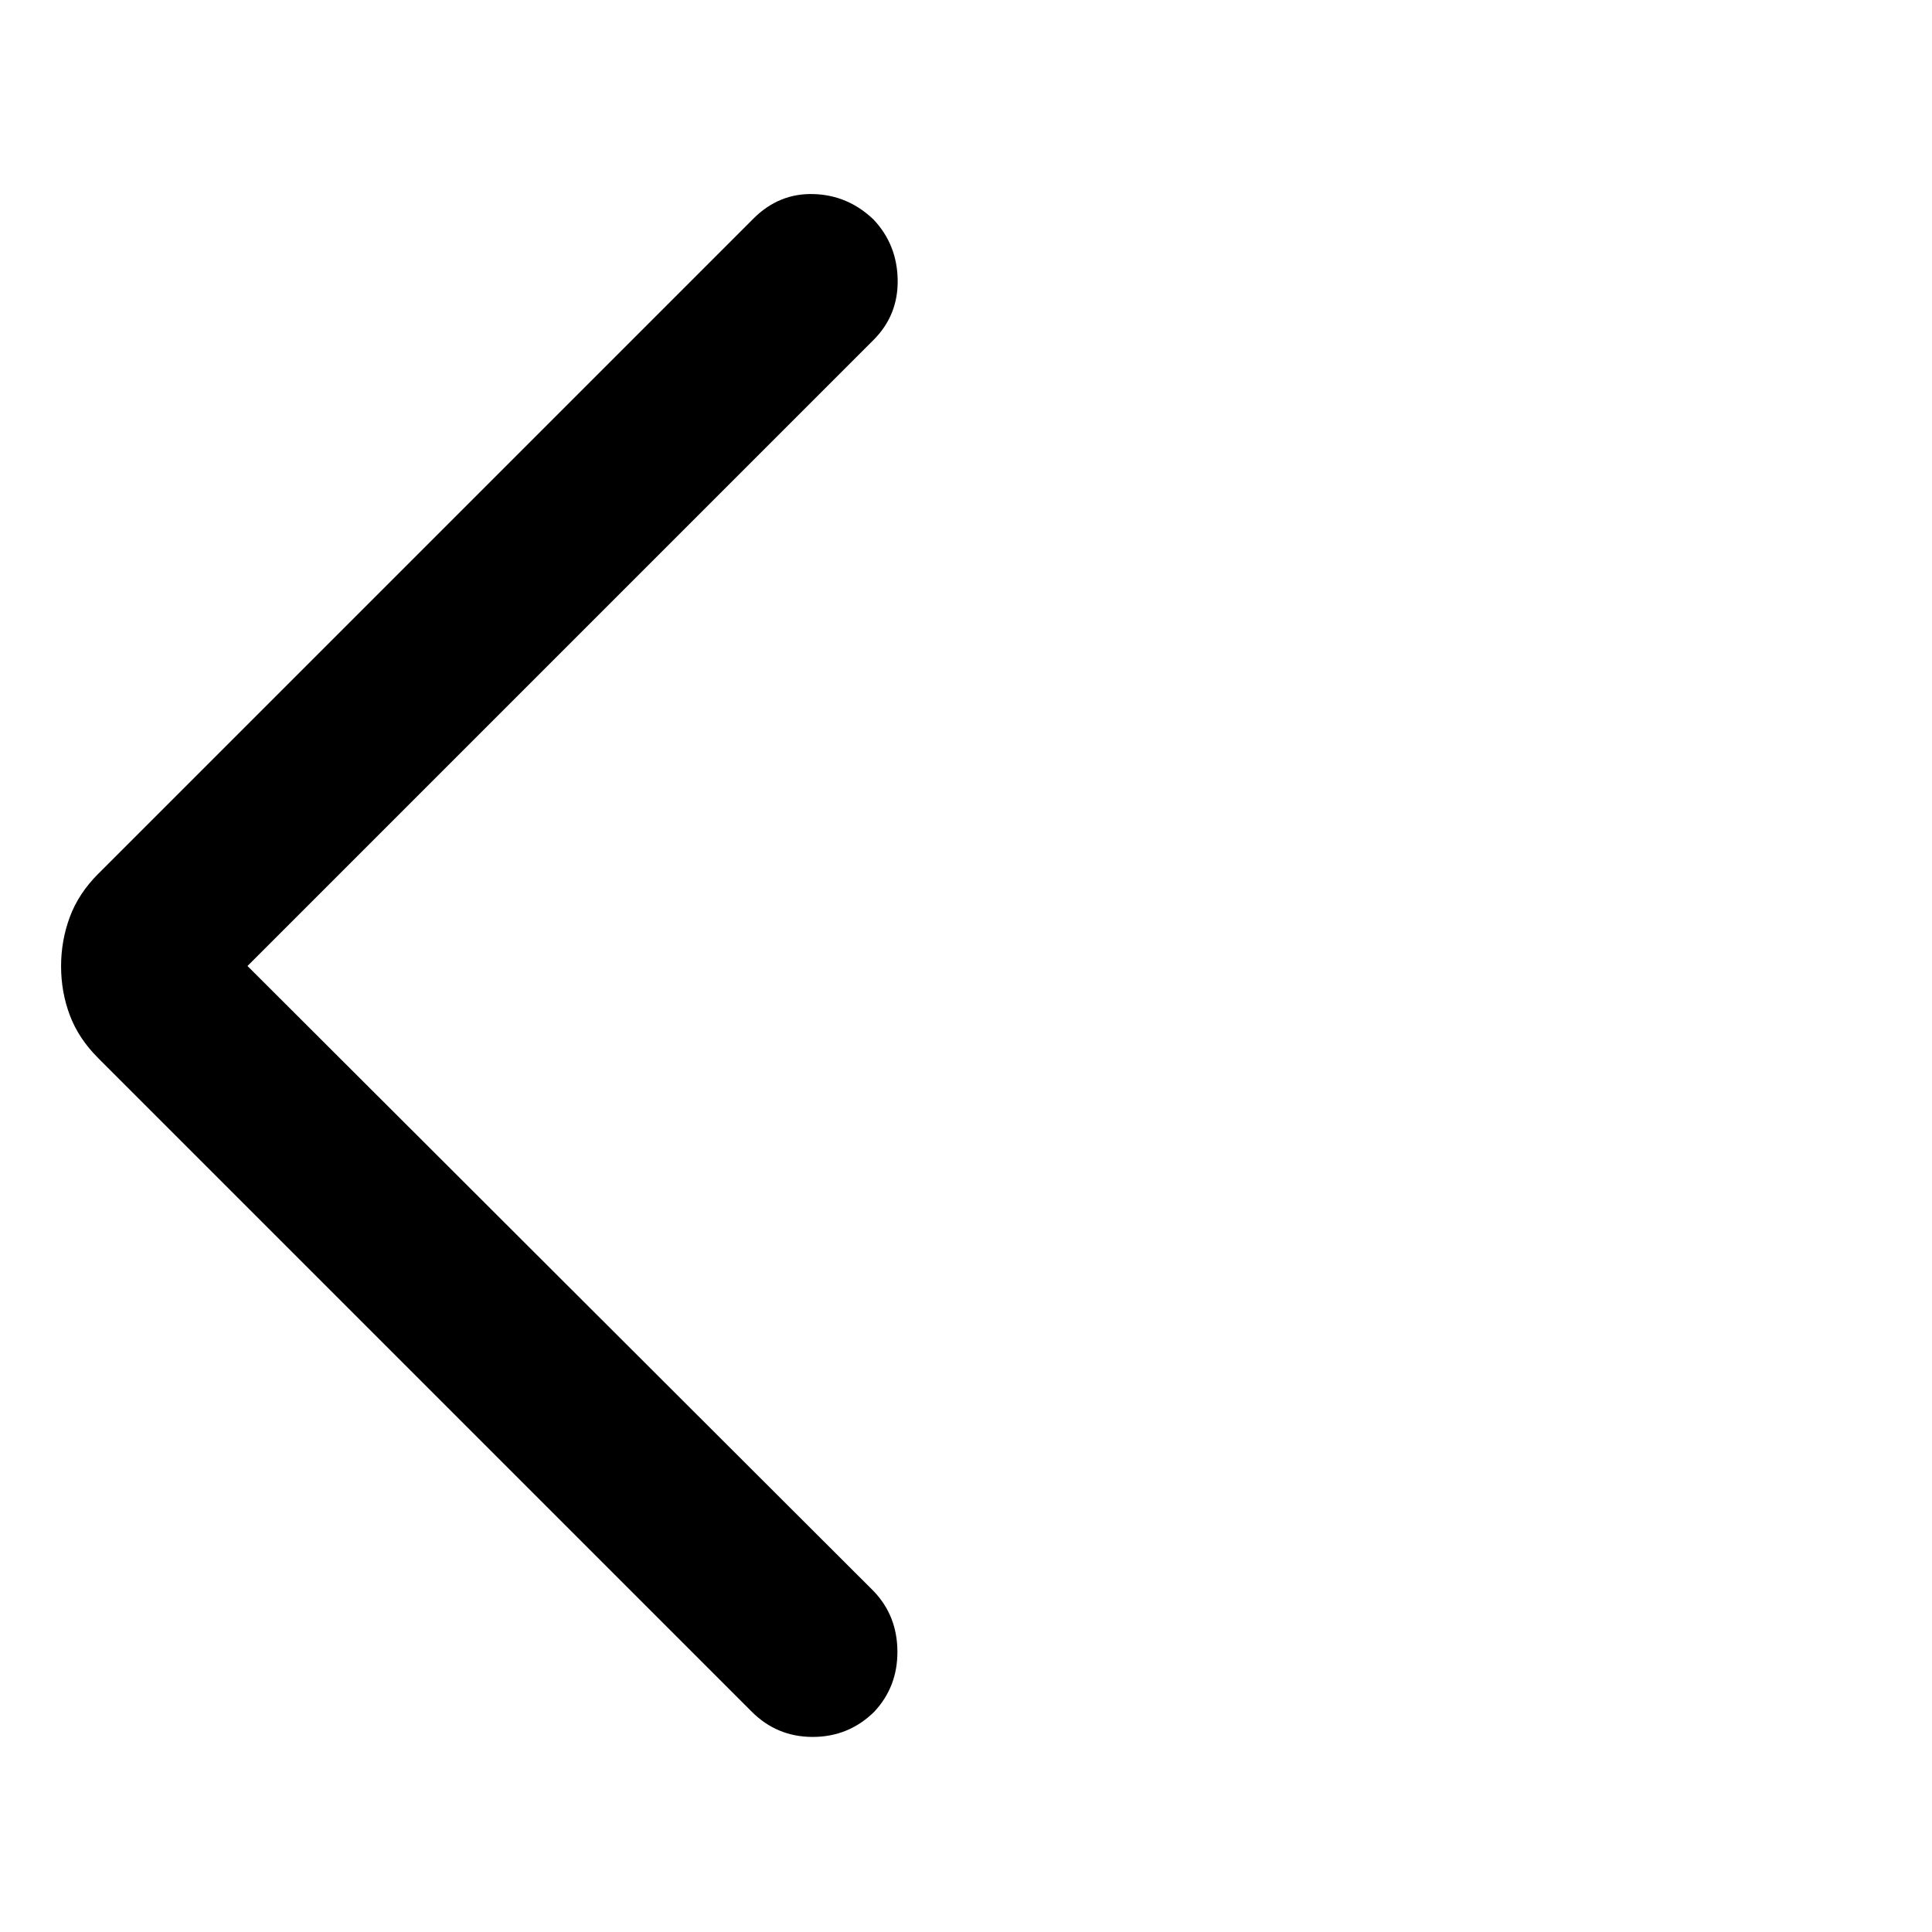 <svg xmlns="http://www.w3.org/2000/svg" height="48" viewBox="0 -960 960 960" width="48"><path d="m122.98-480 311.13 310.63q11.69 12.2 11.81 29.87.12 17.67-11.57 30.12-12.7 12.45-30.54 12.45t-30.44-12.7L48.8-434.22q-9.76-9.74-14.1-21.3-4.35-11.56-4.35-24.36 0-12.79 4.35-24.48 4.34-11.68 14.1-21.44l325.57-325.57q12.7-12.7 29.87-12.2t29.87 12.71q11.69 12.45 11.94 29.99t-12.01 29.81L122.98-480Z"/></svg>
